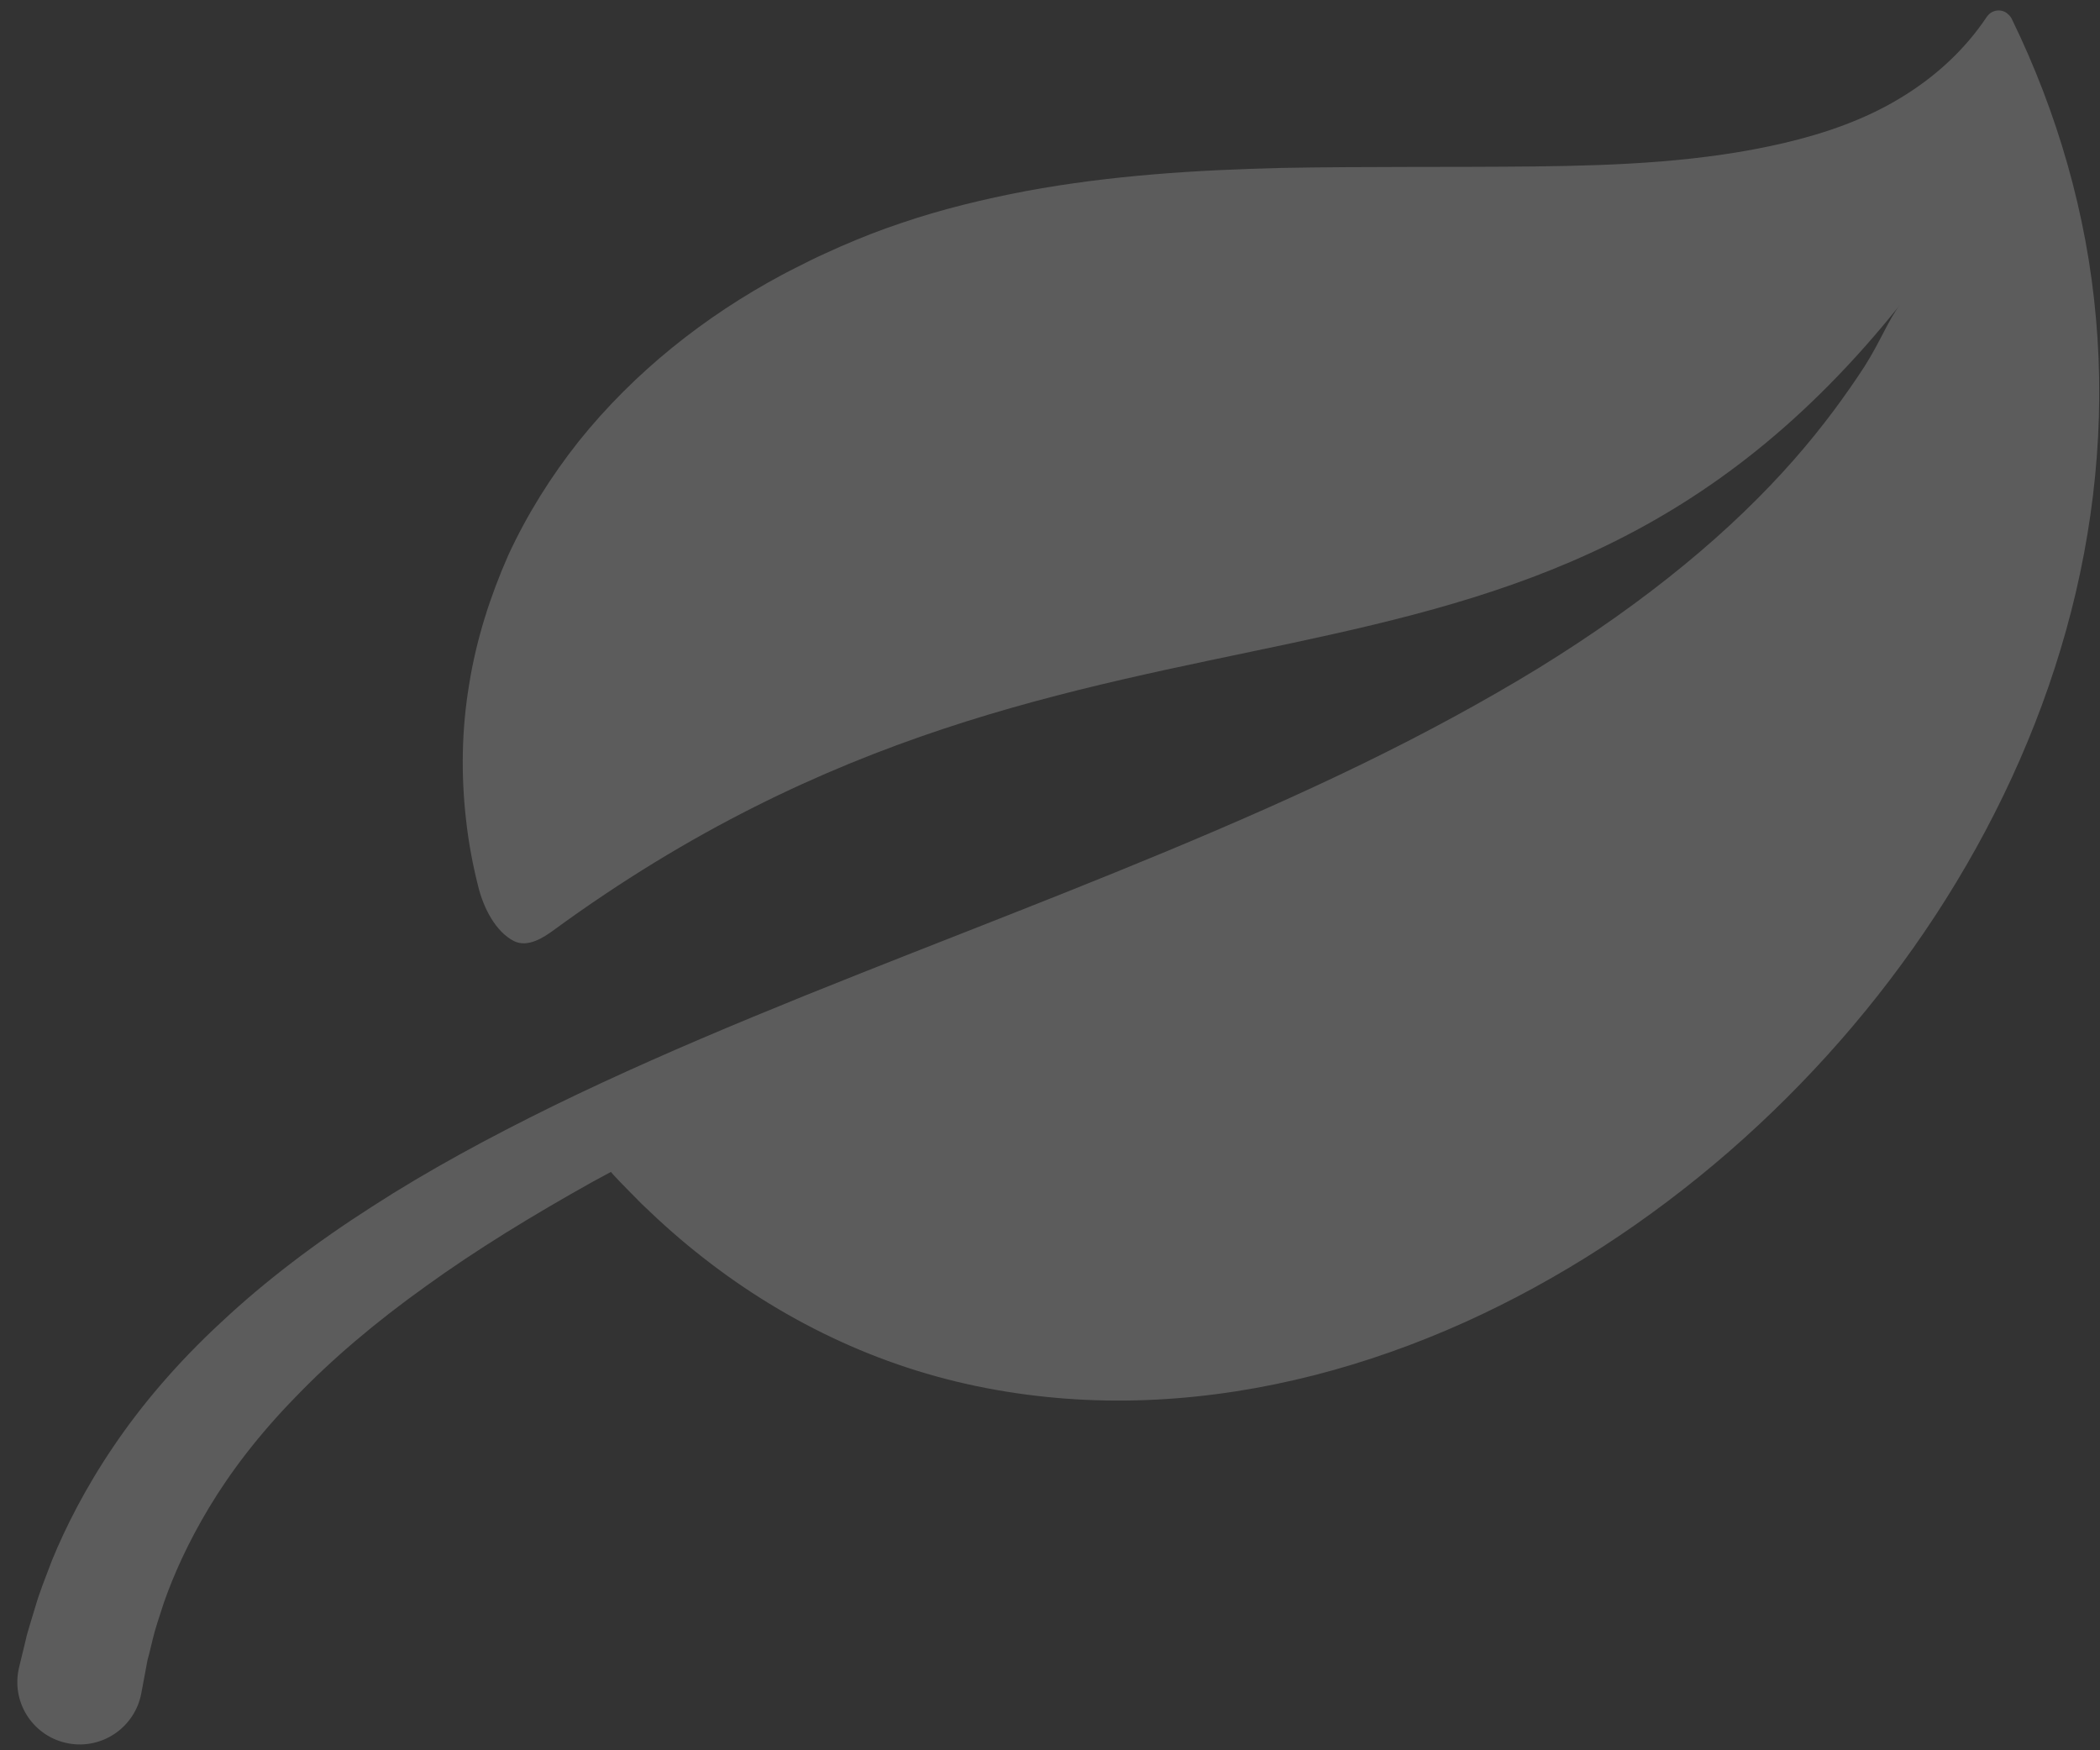 <svg width="114" height="95" viewBox="0 0 114 95" fill="none" xmlns="http://www.w3.org/2000/svg">
<rect x="0" y="0" width="114" height="95" fill="#333333" stroke="none"/>
<path d="M108.95 0.717C108.61 0.464 108.127 0.539 107.882 0.881L107.871 0.889C106.66 2.716 105.005 4.221 103.108 5.352C101.212 6.496 99.069 7.238 96.874 7.756C92.475 8.79 87.882 8.984 83.315 9.034C78.739 9.082 74.149 9.03 69.543 9.115C64.941 9.228 60.303 9.516 55.714 10.367C53.422 10.803 51.138 11.351 48.913 12.11C47.792 12.484 46.708 12.91 45.6 13.393C45.075 13.637 44.561 13.851 44.028 14.117C43.499 14.389 42.953 14.648 42.431 14.93C38.263 17.165 34.44 20.184 31.413 23.958C29.916 25.85 28.613 27.921 27.591 30.137C26.609 32.364 25.855 34.717 25.47 37.137C25.062 39.557 25.02 42.039 25.298 44.482C25.432 45.702 25.656 46.916 25.958 48.106C26.244 49.284 26.91 50.578 27.902 51.079C28.665 51.464 29.566 50.842 30.023 50.51C59.954 28.626 82.721 42.089 103.132 16.562C102.545 17.298 102.081 18.531 101.209 19.903C100.244 21.38 98.992 23.126 97.368 24.971C95.749 26.813 93.763 28.751 91.433 30.66C89.108 32.573 86.437 34.466 83.496 36.277C80.549 38.078 77.344 39.813 73.953 41.464C67.168 44.768 59.657 47.741 52.115 50.703C44.573 53.666 36.979 56.633 30.022 60.032C26.552 61.738 23.229 63.531 20.196 65.493C17.152 67.439 14.387 69.538 12.024 71.752C9.642 73.948 7.675 76.267 6.164 78.505C4.645 80.742 3.563 82.882 2.818 84.701C2.466 85.628 2.15 86.413 1.923 87.191C1.81 87.575 1.703 87.933 1.602 88.254C1.558 88.418 1.506 88.572 1.465 88.718L1.379 89.084C1.158 90.007 1.035 90.501 1.035 90.501C1.025 90.555 1.008 90.622 0.998 90.676C0.655 92.517 1.867 94.282 3.712 94.627C5.554 94.966 7.323 93.752 7.671 91.907C7.671 91.907 7.762 91.412 7.938 90.48C7.96 90.363 7.983 90.237 8.006 90.111C8.035 90.005 8.06 89.893 8.096 89.774C8.154 89.538 8.22 89.28 8.285 88.998C8.41 88.449 8.65 87.748 8.889 87.009C9.41 85.517 10.191 83.751 11.343 81.838C12.492 79.92 14.046 77.871 16.031 75.84C18 73.787 20.395 71.755 23.128 69.804C25.85 67.837 28.913 65.964 32.171 64.145C32.497 63.967 32.832 63.791 33.163 63.609L33.313 63.78C33.794 64.305 34.347 64.843 34.86 65.369C35.924 66.395 37.004 67.355 38.165 68.259C40.468 70.064 42.986 71.611 45.663 72.828C48.334 74.048 51.162 74.925 54.043 75.434C56.928 75.949 59.858 76.118 62.763 75.967C68.576 75.669 74.245 74.135 79.477 71.785C84.716 69.424 89.544 66.252 93.849 62.516C98.155 58.77 101.947 54.452 105.067 49.685C108.183 44.923 110.627 39.703 112.157 34.22C113.69 28.742 114.289 22.982 113.785 17.316C113.296 11.647 111.689 6.106 109.21 1.025C109.16 0.918 109.076 0.819 108.978 0.745L108.95 0.717Z" fill="white" fill-opacity="0.2"/>
</svg>
